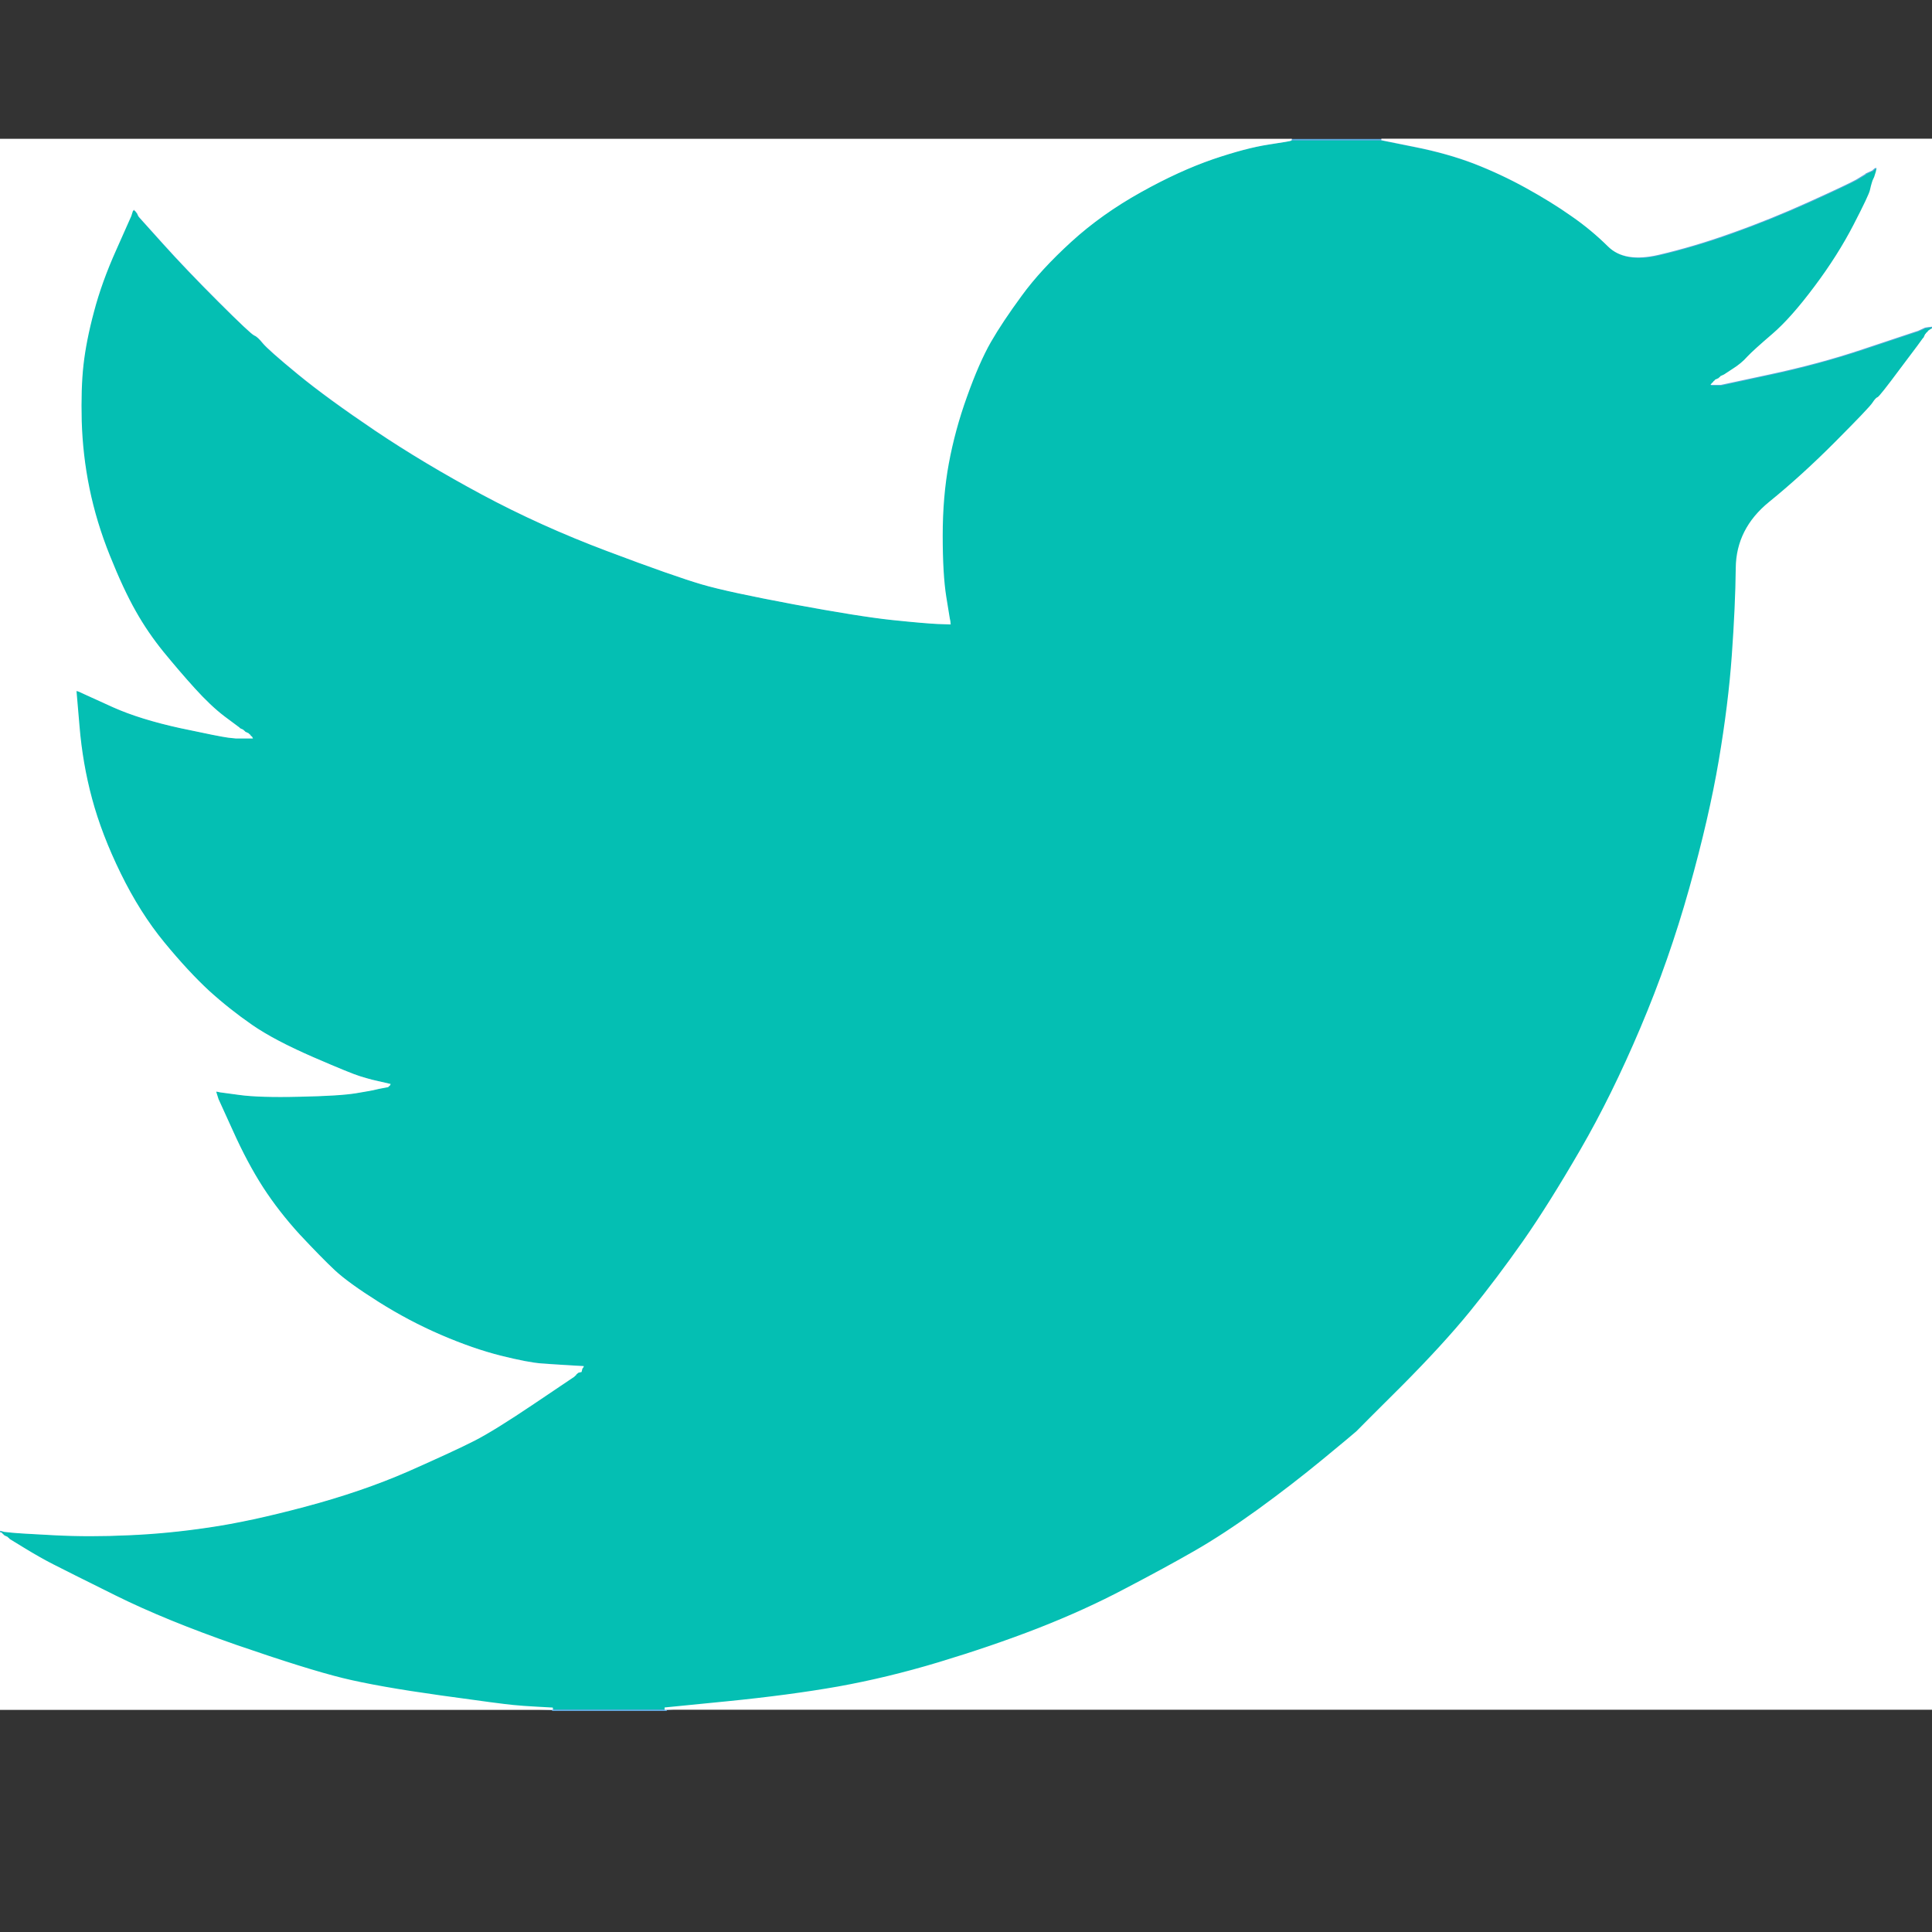 <?xml version="1.0" encoding="utf-8"?>
<!-- Generator: Adobe Illustrator 24.1.0, SVG Export Plug-In . SVG Version: 6.00 Build 0)  -->
<svg version="1.1" id="图层_1" xmlns="http://www.w3.org/2000/svg" xmlns:xlink="http://www.w3.org/1999/xlink" x="0px" y="0px"
	 viewBox="0 0 1417.3 1417.3" style="enable-background:new 0 0 1417.3 1417.3;" xml:space="preserve">
<rect x="0" y="0" width="1417.3" height="1417.3" fill="#333333" stroke="none"/>
<style type="text/css">
	.st0{fill:#04BFB3;stroke:#5DA8DC;stroke-width:1.127;stroke-miterlimit:9.012;}
	.st1{fill:#FFFFFF;stroke:#FFFFFF;stroke-width:1.127;stroke-miterlimit:9.012;}
</style>
<path class="st0" d="M947,102.7v-0.2h66.5l24.3,4.9c16.2,3.2,30.9,7.3,44.1,12.4c13.2,5.1,26,11.1,38.3,17.9
	c12.4,6.8,23.5,13.8,33.6,20.8c10,7,18.9,14.4,26.8,22.2c7.8,7.9,20.1,10,36.7,6.1s34.5-9.1,53.7-16s38.1-14.5,56.9-23
	c18.7-8.5,30.2-14,34.3-16.2c4-2.4,6.1-3.7,6.4-3.9l0.2-0.4l1.3-0.6l1.3-0.6l1.3-0.6l1.3-0.6l0.3-0.4l0.4-0.3l0.4-0.3l0.2-0.4
	l1.3-0.4l1.3-0.3l-0.5,2l-0.4,1.9l-0.6,1.9l-0.6,1.9l-0.6,1.3l-0.6,1.3l-0.6,1.9c-0.5,1.3-0.9,3-1.3,5.1
	c-0.5,2.2-4.5,10.7-12.1,25.6s-17.2,30-28.8,45.4c-11.5,15.3-21.8,26.9-30.9,34.8c-9.2,7.9-15.3,13.4-18.3,16.6
	c-3,3.2-6.6,6.2-10.8,9l-6.4,4.2l-1.3,0.6l-1.3,0.6l-0.2,0.4l-0.4,0.3l-0.4,0.3l-0.3,0.4l-1.3,0.6l-1.3,0.6l-0.2,0.4l-0.4,0.3
	l-0.4,0.3l-0.3,0.4l-0.2,0.4l-0.4,0.3l-0.4,0.3l-0.3,0.4h6.4l35.8-7.7c23.9-5.1,46.6-11.3,68.4-18.5l34.5-11.5l3.9-1.3l1.9-0.6
	l1.3-0.6l1.3-0.6l1.3-0.6l1.3-0.6l2.6-0.4l2.6-0.3v2.6l-0.6,0.3l-0.6,0.4l-0.2,0.4l-0.4,0.3l-0.4,0.3l-0.3,0.4l-0.2,0.4l-0.4,0.3
	l-0.4,0.3l-0.3,0.4l-0.2,0.4l-0.4,0.3l-0.6,1.3l-0.6,1.3l-0.4,0.3c-0.2,0.3-5.6,7.5-16.2,21.7c-10.7,14.3-16.4,21.6-17.2,21.7
	c-0.9,0.3-2,1.5-3.6,3.9c-1.5,2.4-10.5,11.9-27.1,28.5c-16.6,16.6-32.9,31.4-48.8,44.4c-16,13-24.1,29-24.3,48
	c-0.3,18.9-1.2,40.3-2.9,64.2c-1.7,23.9-4.9,49.6-9.6,77.3s-11.9,59-21.7,93.9c-9.8,34.9-21.7,69-35.8,102.2
	c-14.1,33.2-28.8,63-44.1,89.5c-15.3,26.4-29.4,48.8-42.1,67.1s-25.8,35.6-39,51.7c-13.2,16.2-29.9,34.4-50.1,54.7
	c-20.3,20.2-31.4,31.3-33.2,33.2c-2,1.9-10.3,8.8-25.1,20.9c-14.6,12.2-30.4,24.4-47.3,36.5c-16.8,12.1-32.2,22.2-46.3,30.3
	c-14.1,8.1-31,17.4-50.9,27.7c-19.7,10.5-41.1,20.2-64.2,29.2s-47.3,17.2-72.8,24.9c-25.5,7.7-50.3,13.6-74.1,17.9
	c-23.9,4.3-50.9,7.9-81.2,10.8l-45.4,4.5v0.6h-83v-0.6l-10.8-0.6c-7.3-0.5-13.2-0.9-17.9-1.3c-4.7-0.5-22.3-2.8-53-7
	c-30.7-4.3-54.7-8.5-72.2-12.8c-17.5-4.3-43.5-12.4-77.9-24.3c-34.5-11.9-64-24-88.5-36.2c-24.4-12.1-39.8-19.7-46-23
	c-6.1-3.2-13-7.1-20.7-11.7l-11.6-7.5l-0.2-0.4l-0.4-0.3l-0.4-0.3l-0.3-0.4l-1.3-0.6l-1.3-0.6l-0.2-0.4l-0.4-0.3l-0.4-0.3l-0.2-0.3
	l-0.2-0.4l-0.4-0.3H0.1v-2.6l1.3,0.3l1.3,0.4l5.7,0.6c3.9,0.5,14.3,1.1,31.3,1.9s35.2,0.9,54.3,0s38.7-2.8,58.8-5.7
	c20-3,43.7-8.1,70.9-15.3c27.3-7.3,52.3-15.8,75.2-25.8c22.7-10,38.9-17.5,48.6-22.5c9.5-4.9,24.1-13.9,43.7-27.1l29.4-19.8l0.3-0.4
	l0.4-0.3l0.4-0.3l0.2-0.4l0.3-0.4l0.4-0.3l0.4-0.3l0.2-0.4l1.3-0.4l1.3-0.3l0.3-1.3l0.4-1.3l0.4-0.3l0.2-0.4l-10.2-0.6
	c-6.8-0.5-13.4-0.9-19.8-1.3c-6.4-0.5-16.4-2.3-30-5.7c-13.6-3.4-28.3-8.5-44.1-15.3c-15.8-6.8-31.1-14.9-46-24.3
	c-14.9-9.4-25.7-17.2-32.3-23.4c-6.6-6.1-15.1-14.8-25.6-26.1c-10.4-11.3-19.4-23-27.1-34.9c-7.7-11.9-15-25.7-22-41.3l-10.6-23.3
	l-0.6-1.9l-0.6-1.9l-0.4-1.3l-0.3-1.3l1.9,0.3l1.9,0.4l14.1,1.9c9.4,1.3,24.1,1.7,44.1,1.3c20-0.5,33.9-1.3,41.5-2.6
	c7.7-1.3,12.4-2.2,14.1-2.6l2.6-0.6l3.2-0.6l3.2-0.6l0.3-0.4l0.4-0.3l0.4-0.3l0.2-0.4l-2.6-0.6l-2.6-0.6l-2.6-0.6l-2.6-0.6l-2.6-0.6
	c-1.7-0.5-4.7-1.3-9-2.6c-4.3-1.3-15.8-6-34.5-14.1c-18.7-8.1-33.6-16-44.8-23.7c-11.1-7.7-21.7-16.1-31.7-25.2
	c-10-9.2-20.9-21-32.8-35.5c-11.9-14.5-22.6-31.3-31.9-50.5s-16.4-37.5-21.1-55c-4.7-17.4-7.8-35.1-9.2-53L55.1,506l1.3,0.3l1.3,0.4
	l1.3,0.6l1.3,0.6l1.3,0.6l1.3,0.6l19.8,9c13.2,6,29.6,11.1,49.2,15.3s31.3,6.6,35.2,7l5.7,0.6h11.5l-0.2-0.4l-0.4-0.3l-0.4-0.3
	l-0.3-0.4l-0.2-0.4l-0.4-0.3l-0.4-0.3l-0.3-0.4l-1.3-0.6l-1.3-0.6l-0.2-0.4l-0.4-0.3l-0.4-0.3l-0.3-0.4l-1.3-0.6l-1.3-0.6l-0.2-0.4
	c-0.3-0.2-3.9-2.9-11-8.2c-7-5.4-14.3-12.3-22-20.8c-7.7-8.5-15.3-17.5-23-26.8c-7.7-9.4-14.5-19.5-20.4-30
	c-6-10.7-12.3-24.2-18.9-40.6c-6.6-16.3-11.6-32.8-15-49.5s-5.3-33-5.7-49.2c-0.5-16.2,0-30,1.3-41.5c1.3-11.5,3.9-24.5,7.7-39
	s9.4-29.8,16.6-46l10.8-24.3l0.6-1.9l0.6-1.9l0.4-0.3l0.2-0.4l0.3-0.4l0.4-0.3l0.4,0.3l0.2,0.4l0.3,0.4l0.4,0.3l0.4,0.3l0.2,0.4
	l0.3,0.4l0.4,0.3l0.6,1.3l0.6,1.3l0.4,0.3l0.2,0.4l17.2,19.2c11.5,12.8,25.1,27.1,40.9,42.8s24.5,23.9,26.2,24.6
	c1.7,0.7,3.9,2.7,6.4,5.9c2.6,3.2,11.1,10.7,25.6,22.6c14.5,11.9,33.5,25.8,56.9,41.5c23.4,15.8,49.4,31.3,77.9,46.6
	c28.5,15.3,59.2,29.2,92,41.5s55.8,20.4,69,24.3c13.2,3.9,35.8,8.7,67.7,14.7c31.9,6,56,9.8,72.2,11.5c16.2,1.7,27.3,2.7,33.2,2.9
	l9,0.3l-0.2-1.9l-0.4-1.9l-2.8-15.8c-1.7-10.7-2.6-25.6-2.6-44.8s1.5-36.9,4.5-53c3-16.2,7.4-32.6,13.4-49.2c6-16.6,11.8-30,17.5-40
	c5.8-10,13.4-21.3,22.7-34.1c9.4-12.8,21.5-26,36.4-39.6c14.9-13.6,31.9-25.8,51.1-36.4c19.2-10.7,36.9-18.7,53-24.3
	c16.2-5.6,29.8-9.1,40.9-10.8C941.5,103.9,947,102.9,947,102.7z"/>
<path class="st1" d="M0.1,612.3V102.4h947v0.2c0,0.3-5.6,1.2-16.6,2.9c-11.1,1.7-24.7,5.3-40.9,10.8c-16.2,5.6-33.9,13.6-53,24.3
	c-19.2,10.7-36.2,22.8-51.1,36.4c-14.9,13.6-27.1,26.8-36.4,39.6c-9.4,12.8-17,24.2-22.7,34.1c-5.7,10-11.6,23.4-17.5,40
	c-6,16.6-10.4,33-13.4,49.2c-3,16.2-4.5,33.9-4.5,53s0.9,34.1,2.6,44.8l2.6,16l0.4,1.9l0.2,1.9l-9-0.3c-6-0.3-17-1.2-33.2-2.9
	c-16.2-1.7-40.3-5.6-72.2-11.5c-31.9-6-54.5-10.8-67.7-14.7c-13.2-3.9-36.2-11.9-69-24.3c-32.7-12.3-63.4-26.2-91.9-41.5
	c-28.5-15.3-54.5-30.9-77.9-46.6c-23.4-15.8-42.4-29.6-56.9-41.5c-14.5-11.9-23-19.5-25.6-22.6c-2.6-3.2-4.7-5.2-6.4-5.9
	c-1.7-0.6-10.4-8.8-26.2-24.6s-29.4-30-40.9-42.8l-17.2-19.1l-0.2-0.4l-0.4-0.3l-0.6-1.3l-0.6-1.3l-0.4-0.3l-0.3-0.4l-0.2-0.4
	l-0.4-0.3l-0.4-0.3l-0.3-0.4l-0.2-0.4l-0.4-0.3l-0.4,0.3l-0.3,0.4l-0.2,0.4l-0.4,0.3l-0.6,1.9l-0.6,1.9l-10.8,24.3
	c-7.3,16.2-12.8,31.5-16.6,46c-3.9,14.5-6.4,27.5-7.7,39c-1.3,11.5-1.7,25.4-1.3,41.5c0.5,16.2,2.3,32.6,5.7,49.2
	c3.4,16.6,8.4,33.1,15,49.5c6.6,16.5,12.9,30,18.9,40.6c6,10.7,12.8,20.6,20.4,30c7.7,9.4,15.3,18.3,23,26.8
	c7.7,8.5,15,15.5,22,20.8c7.1,5.3,10.7,8,11,8.2l0.2,0.4l1.3,0.6l1.3,0.6l0.3,0.4l0.4,0.3l0.4,0.3l0.2,0.4l1.3,0.6l1.3,0.6l0.3,0.4
	l0.4,0.3l0.4,0.3l0.2,0.4l0.3,0.4l0.4,0.3l0.4,0.3l0.2,0.4h-11.5l-5.7-0.6c-3.9-0.5-15.5-2.8-35.2-7c-19.6-4.3-36-9.4-49.2-15.3
	l-19.8-9l-1.3-0.6l-1.3-0.6l-1.3-0.6l-1.3-0.6l-1.3-0.4l-1.3-0.3l2.3,26.8c1.5,17.9,4.5,35.6,9.2,53c4.7,17.5,11.7,35.8,21.1,55
	c9.4,19.2,20,36,31.9,50.5s22.9,26.3,32.8,35.5c10,9.1,20.6,17.5,31.7,25.2c11.1,7.7,26,15.5,44.8,23.7
	c18.7,8.1,30.2,12.8,34.5,14.1c4.3,1.3,7.3,2.2,9,2.6l2.6,0.6l2.6,0.6l2.6,0.6l2.6,0.6l2.6,0.6l-0.2,0.4l-0.4,0.3l-0.4,0.3l-0.3,0.4
	l-3.2,0.6l-3.2,0.6l-2.6,0.6c-1.7,0.5-6.4,1.3-14.1,2.6c-7.7,1.3-21.5,2.2-41.5,2.6c-20,0.5-34.7,0-44.1-1.3l-14.1-1.9l-1.9-0.4
	l-1.9-0.3l0.3,1.3l0.4,1.3l0.6,1.9l0.6,1.9l10.6,23.3c7,15.6,14.3,29.3,22,41.3c7.7,11.9,16.7,23.5,27.1,34.9
	c10.5,11.2,19,19.9,25.6,26.1c6.6,6.2,17.4,14,32.3,23.4c14.9,9.4,30.2,17.5,46,24.3c15.8,6.8,30.5,11.9,44.1,15.3
	c13.6,3.4,23.7,5.3,30,5.7c6.4,0.5,13,0.9,19.8,1.3l10.2,0.6l-0.2,0.4l-0.4,0.3l-0.4,1.3l-0.3,1.3l-1.3,0.3l-1.3,0.4l-0.2,0.4
	l-0.4,0.3l-0.4,0.3l-0.3,0.4l-0.2,0.4l-0.4,0.3l-0.4,0.3l-0.3,0.4l-29.4,19.8c-19.6,13.2-34.1,22.2-43.7,27.1
	c-9.6,4.9-25.8,12.4-48.6,22.5c-22.9,10-47.9,18.5-75.2,25.8c-27.3,7.3-50.9,12.4-70.9,15.3c-20,3-39.6,4.9-58.8,5.7
	c-19.2,0.9-37.3,0.9-54.3,0c-17-0.9-27.5-1.5-31.3-1.9l-5.7-0.6l-1.3-0.4l-1.3-0.3L0.1,612.3L0.1,612.3z M1415.7,242.7l0.2-0.4
	l0.6-0.4l0.6-0.3v1012.1h-929v-0.6l45.4-4.5c30.2-3,57.3-6.6,81.2-10.8c23.9-4.3,48.6-10.2,74.1-17.9s49.9-16,72.8-24.9
	c23-9,44.4-18.7,64.2-29.2c19.9-10.4,36.8-19.6,50.9-27.7c14.1-8.1,29.5-18.2,46.3-30.3c16.8-12.2,32.6-24.4,47.3-36.5
	c14.7-12.1,23.1-19.1,25.1-20.9c1.9-2,12.9-13,33.2-33.2c20.2-20.3,36.9-38.5,50.1-54.7c13.2-16.2,26.2-33.5,39-51.7
	c12.8-18.3,26.8-40.7,42.1-67.1c15.3-26.4,30-56.2,44.1-89.5c14.1-33.2,26-67.3,35.8-102.2c9.8-34.9,17-66.3,21.7-93.9
	c4.7-27.7,7.9-53.4,9.6-77.3c1.7-23.9,2.7-45.3,2.9-64.2c0.2-19,8.3-35,24.3-48c15.9-12.9,32.2-27.7,48.8-44.4s25.6-26.1,27.1-28.5
	c1.5-2.3,2.7-3.6,3.6-3.9c0.9-0.2,6.6-7.4,17.2-21.7c10.7-14.2,16.1-21.4,16.2-21.7l0.4-0.3l0.6-1.3l0.6-1.3l0.4-0.3l0.2-0.4
	l0.3-0.4l0.4-0.3l0.4-0.3l0.2-0.4l0.3-0.4l0.4-0.3L1415.7,242.7L1415.7,242.7z M1037.7,107.2l-24.3-4.9h403.8v136.8l-2.6,0.3
	l-2.6,0.4l-1.3,0.6l-1.3,0.6l-1.3,0.6l-1.3,0.6l-1.9,0.6l-3.9,1.3l-34.5,11.5c-21.7,7.3-44.5,13.4-68.4,18.5l-35.8,7.7h-6.4l0.3-0.4
	l0.4-0.3l0.4-0.3l0.2-0.4l0.3-0.4l0.4-0.3l0.4-0.3l0.2-0.4l1.3-0.6l1.3-0.6l0.3-0.4l0.4-0.3l0.4-0.3l0.2-0.4l1.3-0.6l1.3-0.6
	l6.4-4.2c4.3-2.7,7.9-5.7,10.8-9c3-3.2,9.1-8.7,18.3-16.6c9.1-7.8,19.4-19.4,30.9-34.8c11.5-15.3,21.1-30.5,28.8-45.4
	s11.7-23.4,12.1-25.6c0.5-2.2,0.9-3.9,1.3-5.1l0.6-1.9l0.6-1.3l0.6-1.3l0.6-1.9l0.6-1.9l0.4-1.9l0.2-1.9l-1.3,0.3l-1.3,0.4l-0.2,0.4
	l-0.4,0.3l-0.4,0.3l-0.3,0.4l-1.3,0.6l-1.3,0.6l-1.3,0.6l-1.3,0.6l-0.2,0.4c-0.3,0.2-2.4,1.5-6.4,3.9c-4.1,2.3-15.5,7.7-34.3,16.2
	c-18.7,8.5-37.7,16.2-56.9,23c-19.2,6.9-37,12.1-53.7,16s-28.8,1.8-36.7-6.1c-7.9-7.8-16.8-15.3-26.8-22.2
	c-10-7.1-21.3-14-33.6-20.8s-25.2-12.8-38.3-17.9C1068.6,114.6,1053.9,110.4,1037.7,107.2z M0.1,1189.3v-64.6h0.6l0.4,0.3l0.2,0.3
	l0.3,0.4l0.4,0.3l0.4,0.3l0.2,0.4l1.3,0.6l1.3,0.6l0.3,0.4l0.4,0.3l0.4,0.3l0.2,0.4l11.5,7c7.7,4.7,14.6,8.6,20.7,11.7
	c6.2,3.2,21.6,10.9,46,23c24.6,12.2,54.1,24.2,88.5,36.2c34.5,11.9,60.5,20,77.9,24.3c17.5,4.3,41.5,8.5,72.2,12.8
	c30.7,4.3,48.3,6.6,53,7c4.7,0.5,10.7,0.9,17.9,1.3l10.8,0.6v0.6H0.1V1189.3z"/>
</svg>
